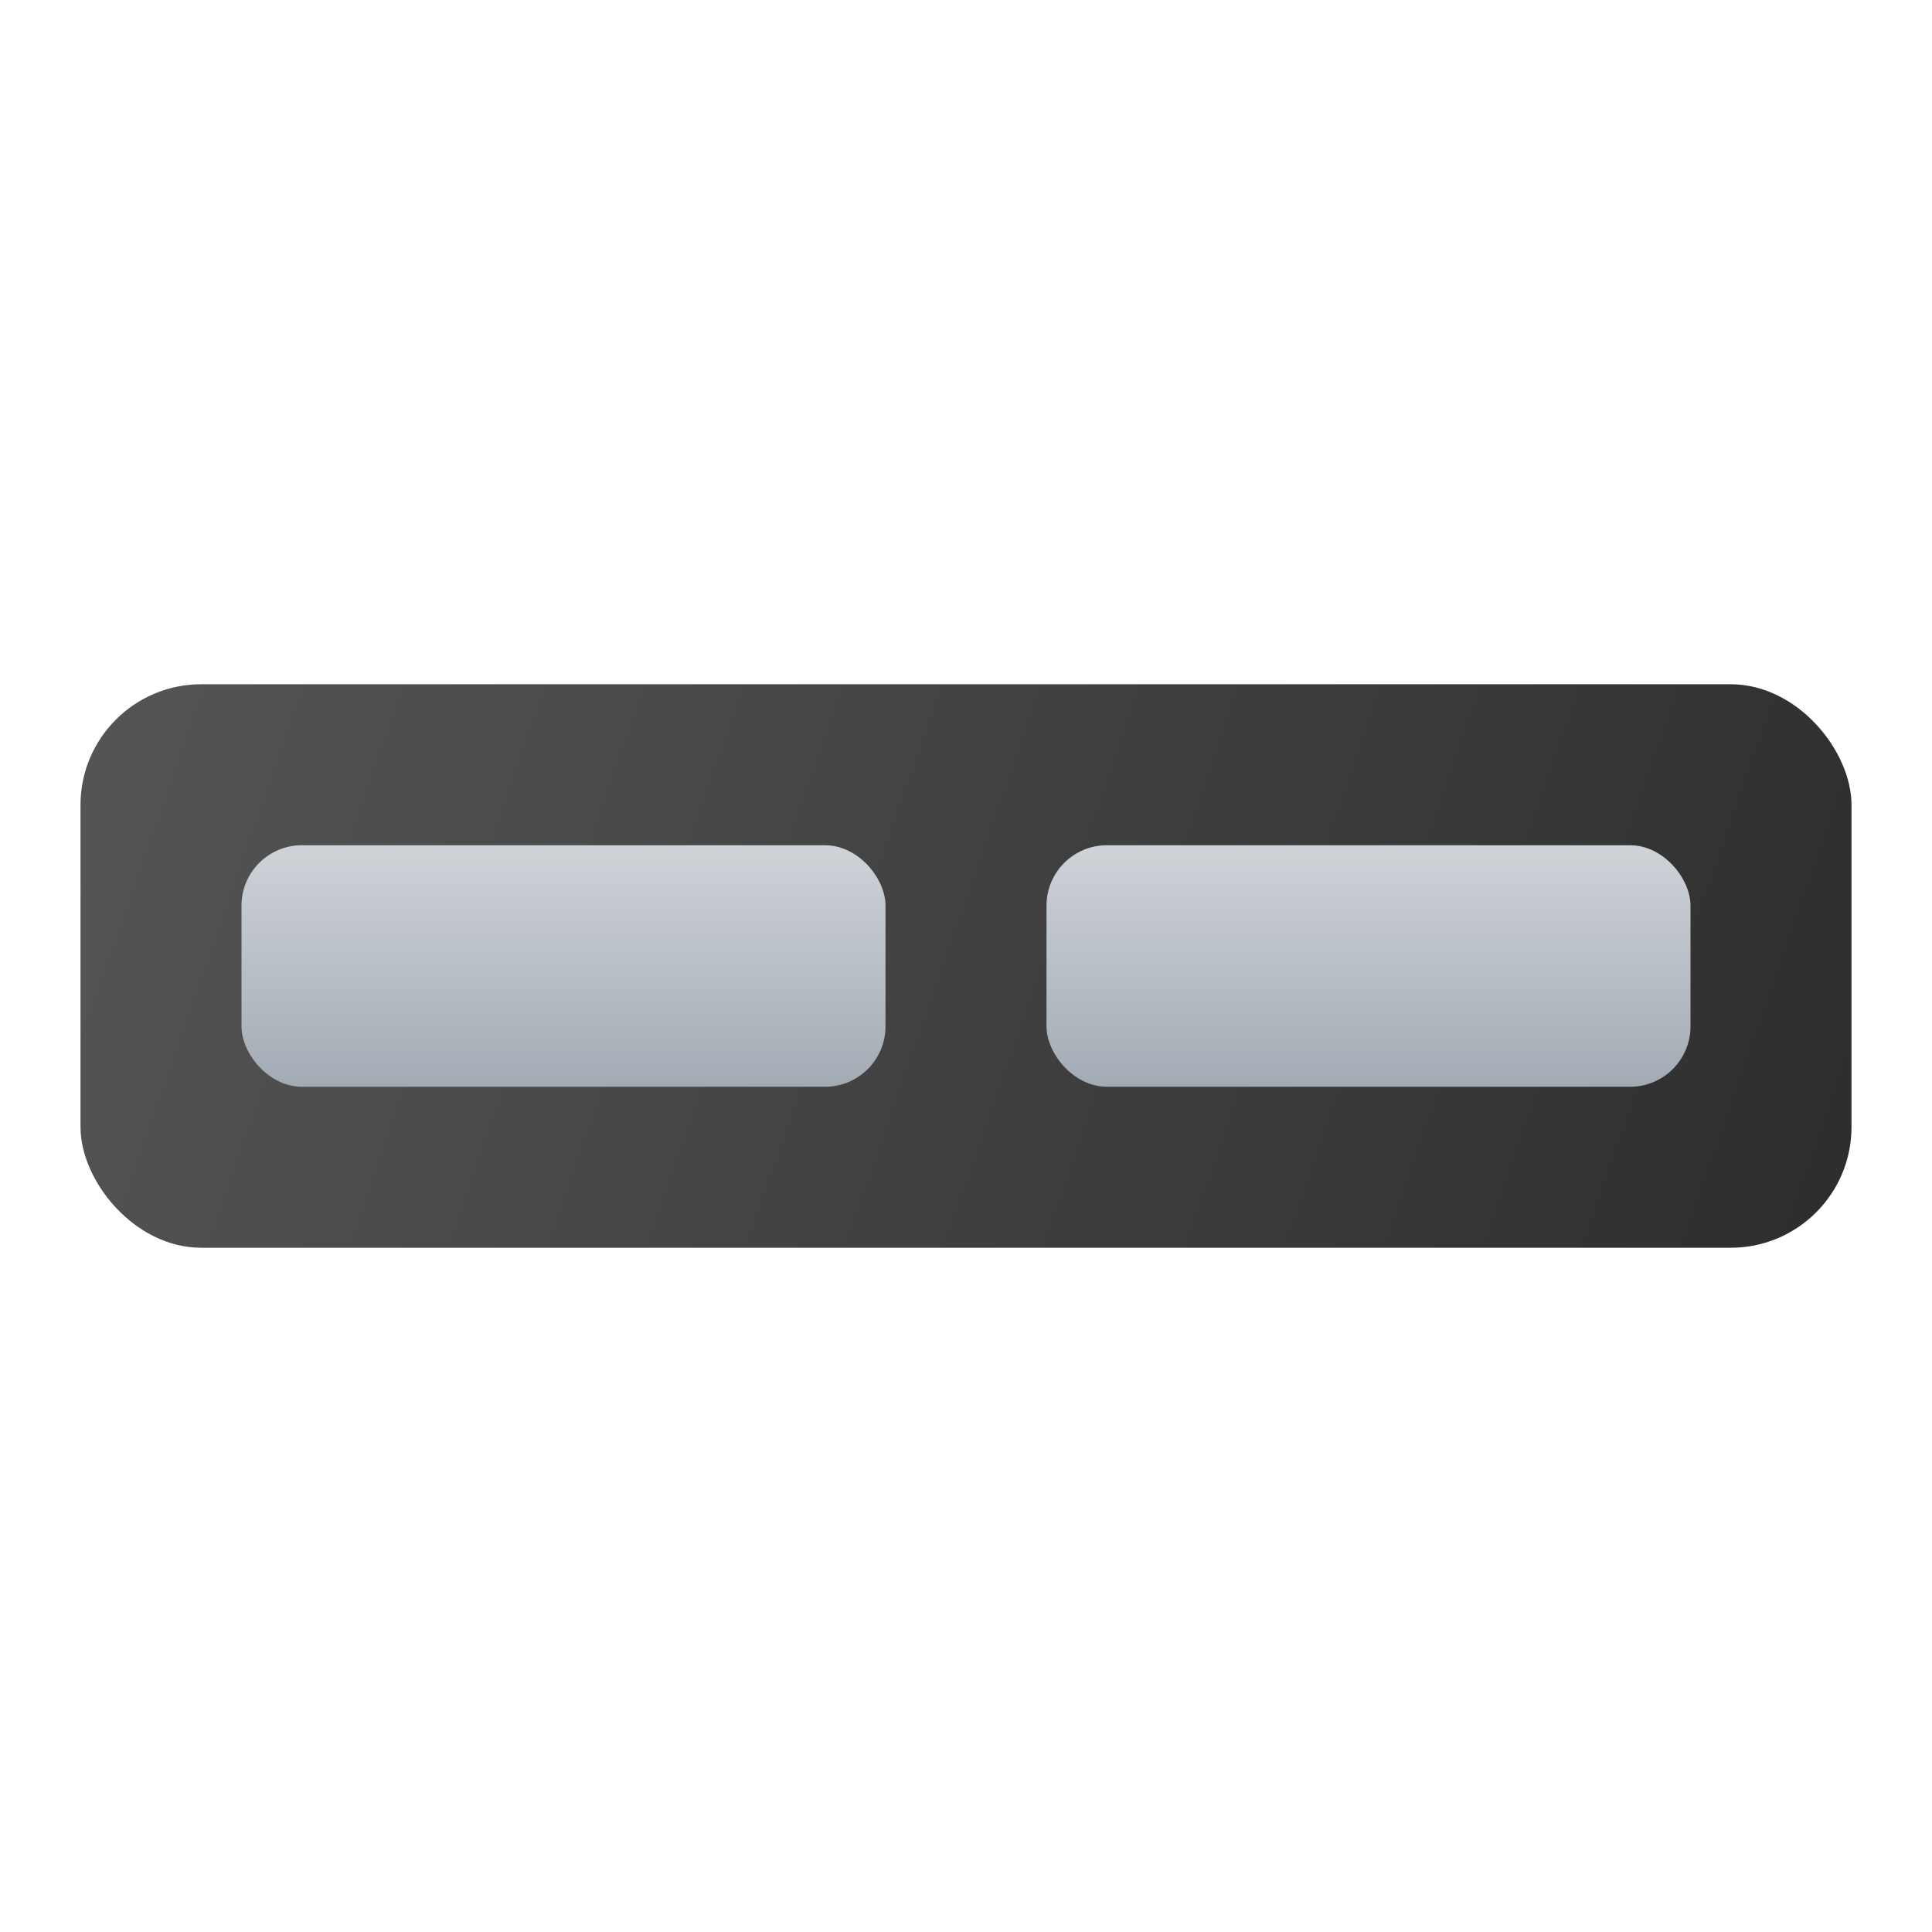 <?xml version="1.0" encoding="UTF-8" standalone="no"?>
<!-- Created with Inkscape (http://www.inkscape.org/) -->

<svg
   width="48"
   height="48"
   viewBox="0 0 48 48"
   version="1.1"
   id="svg1743"
   inkscape:version="1.2.1 (9c6d41e410, 2022-07-14, custom)"
   sodipodi:docname="xfce4-taskbar.svg"
   xmlns:inkscape="http://www.inkscape.org/namespaces/inkscape"
   xmlns:sodipodi="http://sodipodi.sourceforge.net/DTD/sodipodi-0.dtd"
   xmlns:xlink="http://www.w3.org/1999/xlink"
   xmlns="http://www.w3.org/2000/svg"
   xmlns:svg="http://www.w3.org/2000/svg">
  <sodipodi:namedview
     id="namedview1745"
     pagecolor="#ffffff"
     bordercolor="#000000"
     borderopacity="0.25"
     inkscape:showpageshadow="2"
     inkscape:pageopacity="0.0"
     inkscape:pagecheckerboard="0"
     inkscape:deskcolor="#d1d1d1"
     inkscape:document-units="px"
     showgrid="false"
     inkscape:zoom="17.770833"
     inkscape:cx="23.971864"
     inkscape:cy="24"
     inkscape:window-width="1920"
     inkscape:window-height="1029"
     inkscape:window-x="0"
     inkscape:window-y="0"
     inkscape:window-maximized="1"
     inkscape:current-layer="svg1743"
     showguides="false" />
  <defs
     id="defs1740">
    <linearGradient
       inkscape:collect="always"
       xlink:href="#linearGradient223269"
       id="linearGradient964"
       x1="1.224"
       y1="5.642"
       x2="17.099"
       y2="10.934"
       gradientUnits="userSpaceOnUse"
       gradientTransform="matrix(2.772,0,0,2.646,-1.392,2.073)" />
    <linearGradient
       inkscape:collect="always"
       id="linearGradient223269">
      <stop
         style="stop-color:#555556;stop-opacity:1;"
         offset="0"
         id="stop223265" />
      <stop
         style="stop-color:#2d2d2d;stop-opacity:1"
         offset="1"
         id="stop223267" />
    </linearGradient>
    <linearGradient
       inkscape:collect="always"
       xlink:href="#linearGradient7764"
       id="linearGradient2130"
       x1="11.814"
       y1="10.06"
       x2="11.814"
       y2="7.943"
       gradientUnits="userSpaceOnUse"
       gradientTransform="matrix(7.559,0,0,2.835,-47.301,-1.516)" />
    <linearGradient
       inkscape:collect="always"
       xlink:href="#linearGradient7764"
       id="linearGradient2268"
       x1="8.639"
       y1="10.06"
       x2="8.639"
       y2="7.943"
       gradientUnits="userSpaceOnUse"
       gradientTransform="matrix(7.559,0,0,2.835,-43.301,-1.516)" />
    <linearGradient
       inkscape:collect="always"
       id="linearGradient7764">
      <stop
         style="stop-color:#a2abb4;stop-opacity:1"
         offset="0"
         id="stop7760" />
      <stop
         style="stop-color:#cfd3d8;stop-opacity:1"
         offset="1"
         id="stop7762" />
    </linearGradient>
  </defs>
  <rect
     style="fill:url(#linearGradient964);fill-opacity:1;stroke-width:2.866;stroke-linecap:round;stroke-linejoin:round"
     id="rect956"
     width="44"
     height="14"
     x="2"
     y="17"
     ry="3" />
  <rect
     style="fill:url(#linearGradient2130);fill-opacity:1;stroke-width:4.899;stroke-linecap:round;stroke-linejoin:round"
     id="rect1332"
     width="16"
     height="6"
     x="26"
     y="21"
     ry="1.5" />
  <rect
     style="fill:url(#linearGradient2268);fill-opacity:1;stroke-width:4.899;stroke-linecap:round;stroke-linejoin:round"
     id="rect1436"
     width="16"
     height="6"
     x="6"
     y="21"
     ry="1.5" />
</svg>
